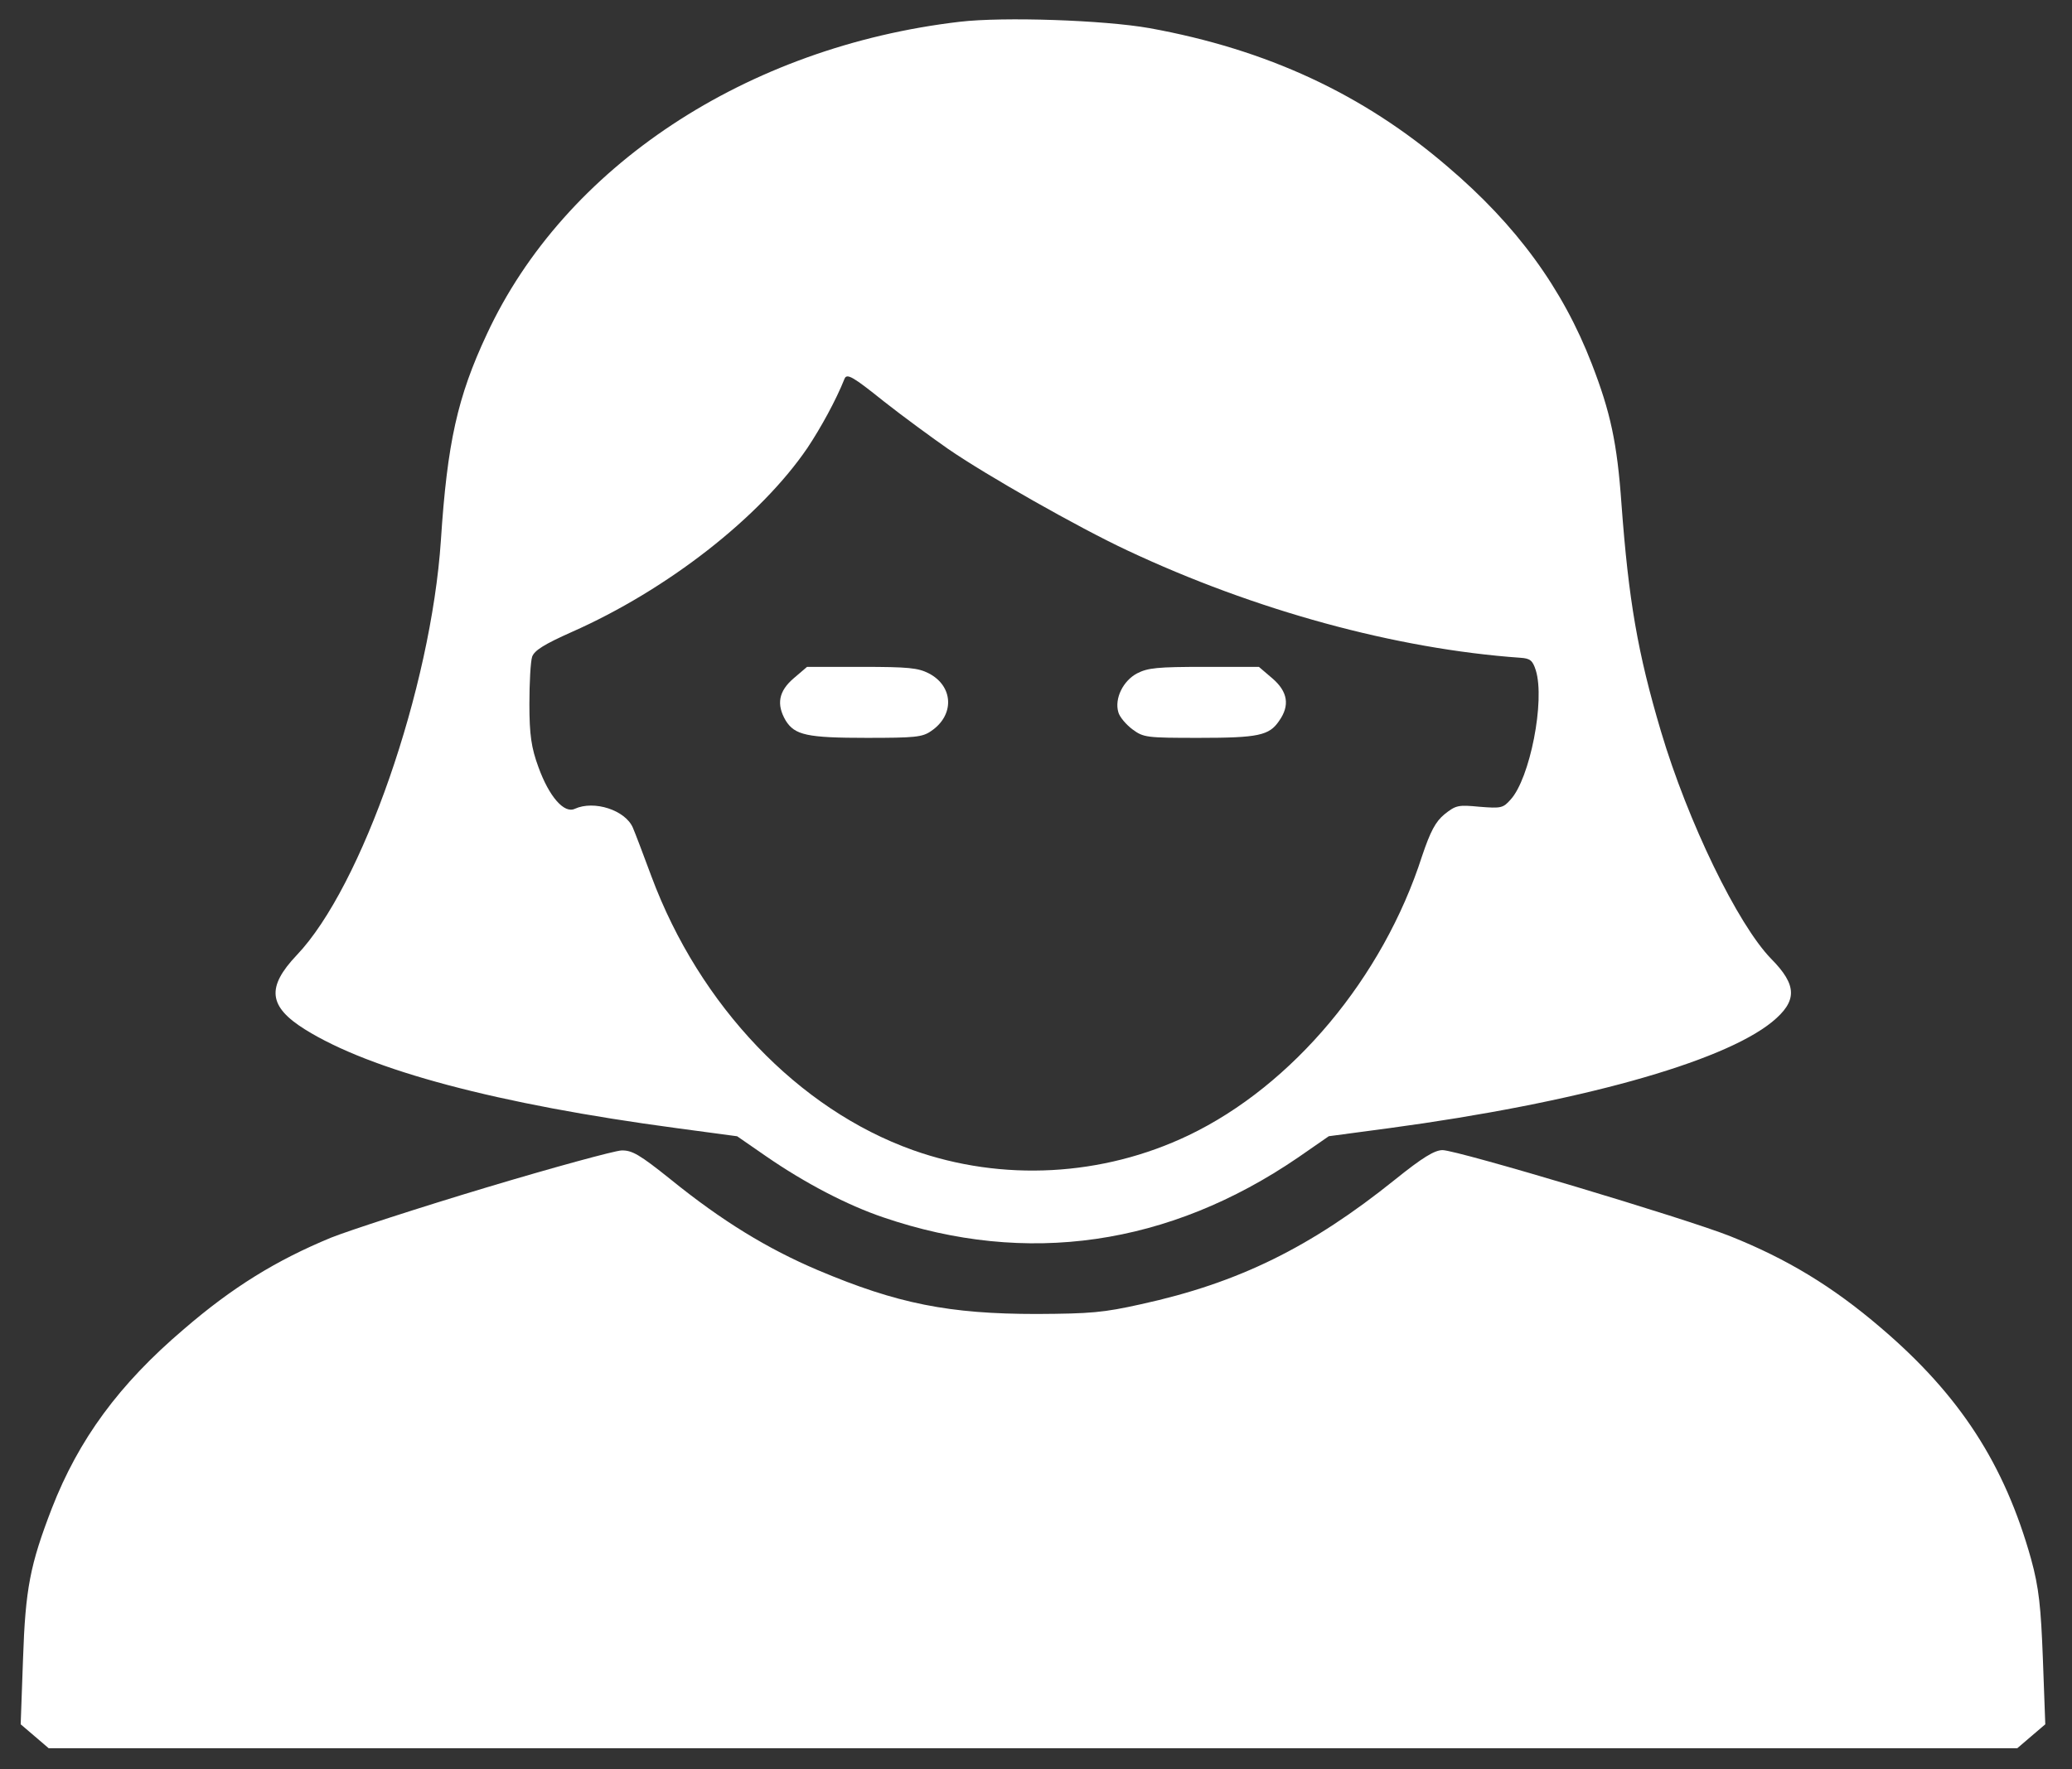 <svg width="48" height="41" viewBox="0 0 48 41" fill="none" xmlns="http://www.w3.org/2000/svg">
<rect x="0" y="0" width="48" height="41" fill="#333333" stroke="none"/>
<g clip-path="url(#clip0_1_411)">
<path d="M22.237 0.504C17.287 1.083 13.078 3.863 11.276 7.748C10.598 9.196 10.361 10.261 10.214 12.517C9.985 15.947 8.384 20.551 6.874 22.133C6.17 22.877 6.215 23.323 7.067 23.855C8.586 24.803 11.523 25.586 15.677 26.142L17.077 26.33L17.745 26.792C18.651 27.418 19.63 27.927 20.462 28.209C23.784 29.345 27.078 28.867 30.07 26.823L30.783 26.329L32.183 26.142C36.539 25.554 39.888 24.622 41.049 23.683C41.644 23.197 41.635 22.829 41.031 22.218C40.254 21.42 39.1 19.039 38.478 16.948C37.938 15.131 37.728 13.91 37.563 11.678C37.463 10.261 37.307 9.548 36.877 8.436C36.2 6.682 35.129 5.217 33.537 3.863C31.579 2.179 29.347 1.145 26.629 0.652C25.568 0.465 23.253 0.386 22.237 0.504ZM21.963 10.402C22.85 11.013 24.973 12.219 26.108 12.751C29.072 14.145 32.339 15.038 35.221 15.242C35.45 15.257 35.505 15.304 35.578 15.531C35.798 16.236 35.441 18.045 34.993 18.53C34.819 18.726 34.773 18.734 34.279 18.695C33.785 18.648 33.73 18.656 33.465 18.867C33.254 19.04 33.136 19.267 32.943 19.839C32.037 22.657 29.942 25.156 27.536 26.307C25.541 27.262 23.217 27.387 21.149 26.651C18.495 25.704 16.207 23.308 15.091 20.308C14.908 19.815 14.716 19.306 14.661 19.18C14.487 18.773 13.764 18.538 13.316 18.742C13.069 18.859 12.721 18.46 12.474 17.778C12.309 17.332 12.264 17.027 12.264 16.314C12.264 15.821 12.291 15.327 12.328 15.217C12.383 15.069 12.611 14.928 13.243 14.646C15.457 13.667 17.607 11.991 18.706 10.378C19.008 9.924 19.364 9.282 19.566 8.773C19.621 8.647 19.767 8.733 20.471 9.298C20.938 9.666 21.615 10.159 21.963 10.402Z" fill="white"/>
<path d="M18.385 15.719C18.037 16.017 17.982 16.322 18.202 16.698C18.413 17.035 18.696 17.098 20.078 17.098C21.194 17.098 21.368 17.082 21.569 16.941C22.118 16.573 22.091 15.899 21.514 15.602C21.267 15.477 21.047 15.453 19.968 15.453H18.696L18.385 15.719Z" fill="white"/>
<path d="M26.345 15.602C26.016 15.774 25.815 16.189 25.907 16.502C25.934 16.612 26.089 16.792 26.236 16.902C26.492 17.09 26.556 17.098 27.773 17.098C29.155 17.098 29.402 17.043 29.631 16.706C29.887 16.346 29.832 16.025 29.475 15.719L29.164 15.453H27.901C26.812 15.453 26.592 15.476 26.345 15.602Z" fill="white"/>
<path d="M11.257 27.52C9.693 27.99 8.082 28.515 7.67 28.679C6.399 29.204 5.383 29.83 4.258 30.801C2.757 32.078 1.823 33.354 1.201 34.952C0.698 36.259 0.588 36.807 0.533 38.452L0.479 39.956L0.808 40.237L1.128 40.511H23.93H46.732L47.052 40.237L47.381 39.956L47.326 38.452C47.28 37.238 47.235 36.792 47.052 36.126C46.438 33.934 45.405 32.328 43.565 30.762C42.449 29.807 41.397 29.172 40.088 28.648C39.073 28.241 33.757 26.651 33.418 26.651C33.235 26.651 32.952 26.823 32.32 27.332C30.362 28.906 28.688 29.728 26.437 30.221C25.559 30.417 25.266 30.441 24.021 30.448C21.99 30.448 20.791 30.213 18.943 29.431C17.781 28.937 16.728 28.295 15.539 27.332C14.816 26.753 14.642 26.651 14.395 26.659C14.231 26.667 12.822 27.05 11.257 27.52Z" fill="white"/>
</g>
<defs>
<clipPath id="clip0_1_411">
<rect width="47.86" height="40.96" fill="white"/>
</clipPath>
</defs>
</svg>
